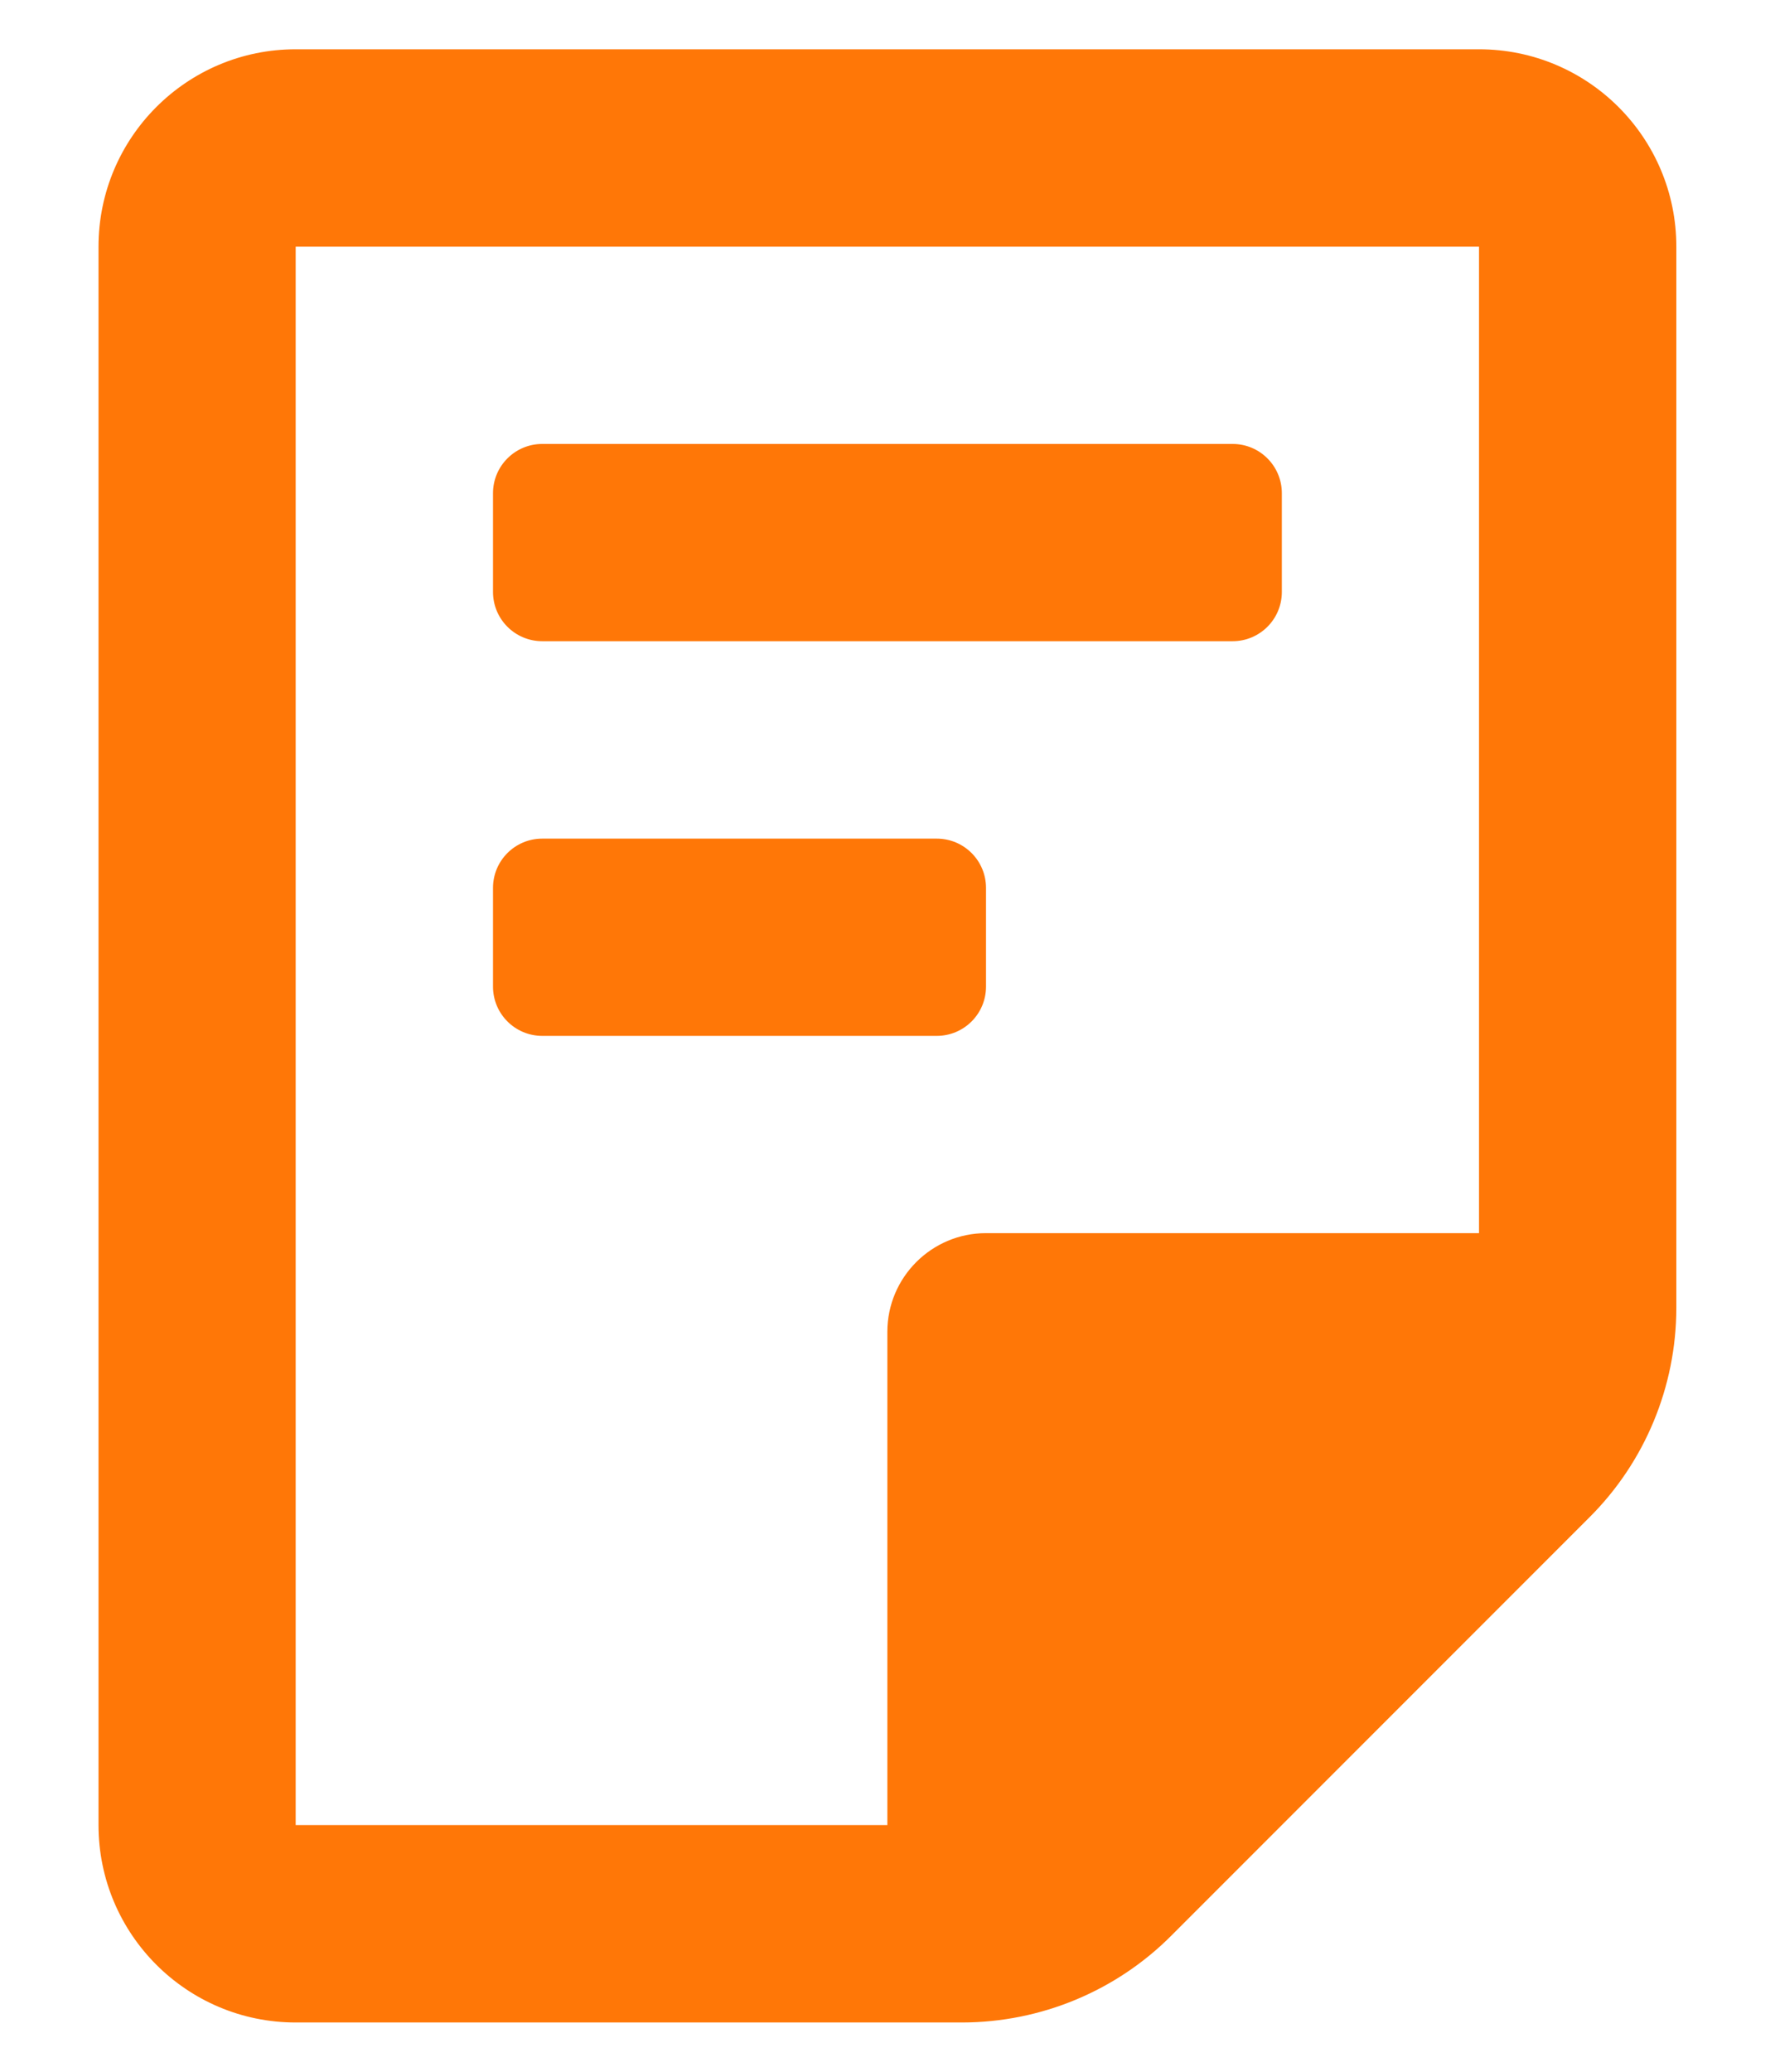 <svg width="12" height="14" viewBox="0 0 12 14" fill="none" xmlns="http://www.w3.org/2000/svg">
<path fill-rule="evenodd" clip-rule="evenodd" d="M1.999 0.333H9.999C10.736 0.333 11.333 0.93 11.333 1.667V8.84C11.332 9.37 11.121 9.879 10.746 10.253L7.919 13.08C7.545 13.455 7.036 13.666 6.506 13.667H1.999C1.263 13.667 0.666 13.07 0.666 12.333V1.667C0.666 0.93 1.263 0.333 1.999 0.333ZM9.999 8.333V1.667H1.999V12.333H5.999V9C5.999 8.632 6.298 8.333 6.666 8.333H9.999ZM3.666 4.333H8.333C8.517 4.333 8.666 4.184 8.666 4V3.333C8.666 3.149 8.517 3 8.333 3H3.666C3.482 3 3.333 3.149 3.333 3.333V4C3.333 4.184 3.482 4.333 3.666 4.333ZM6.333 7H3.666C3.482 7 3.333 6.851 3.333 6.667V6C3.333 5.816 3.482 5.667 3.666 5.667H6.333C6.517 5.667 6.666 5.816 6.666 6V6.667C6.666 6.851 6.517 7 6.333 7Z" fill="#FF7707"/>
</svg>
